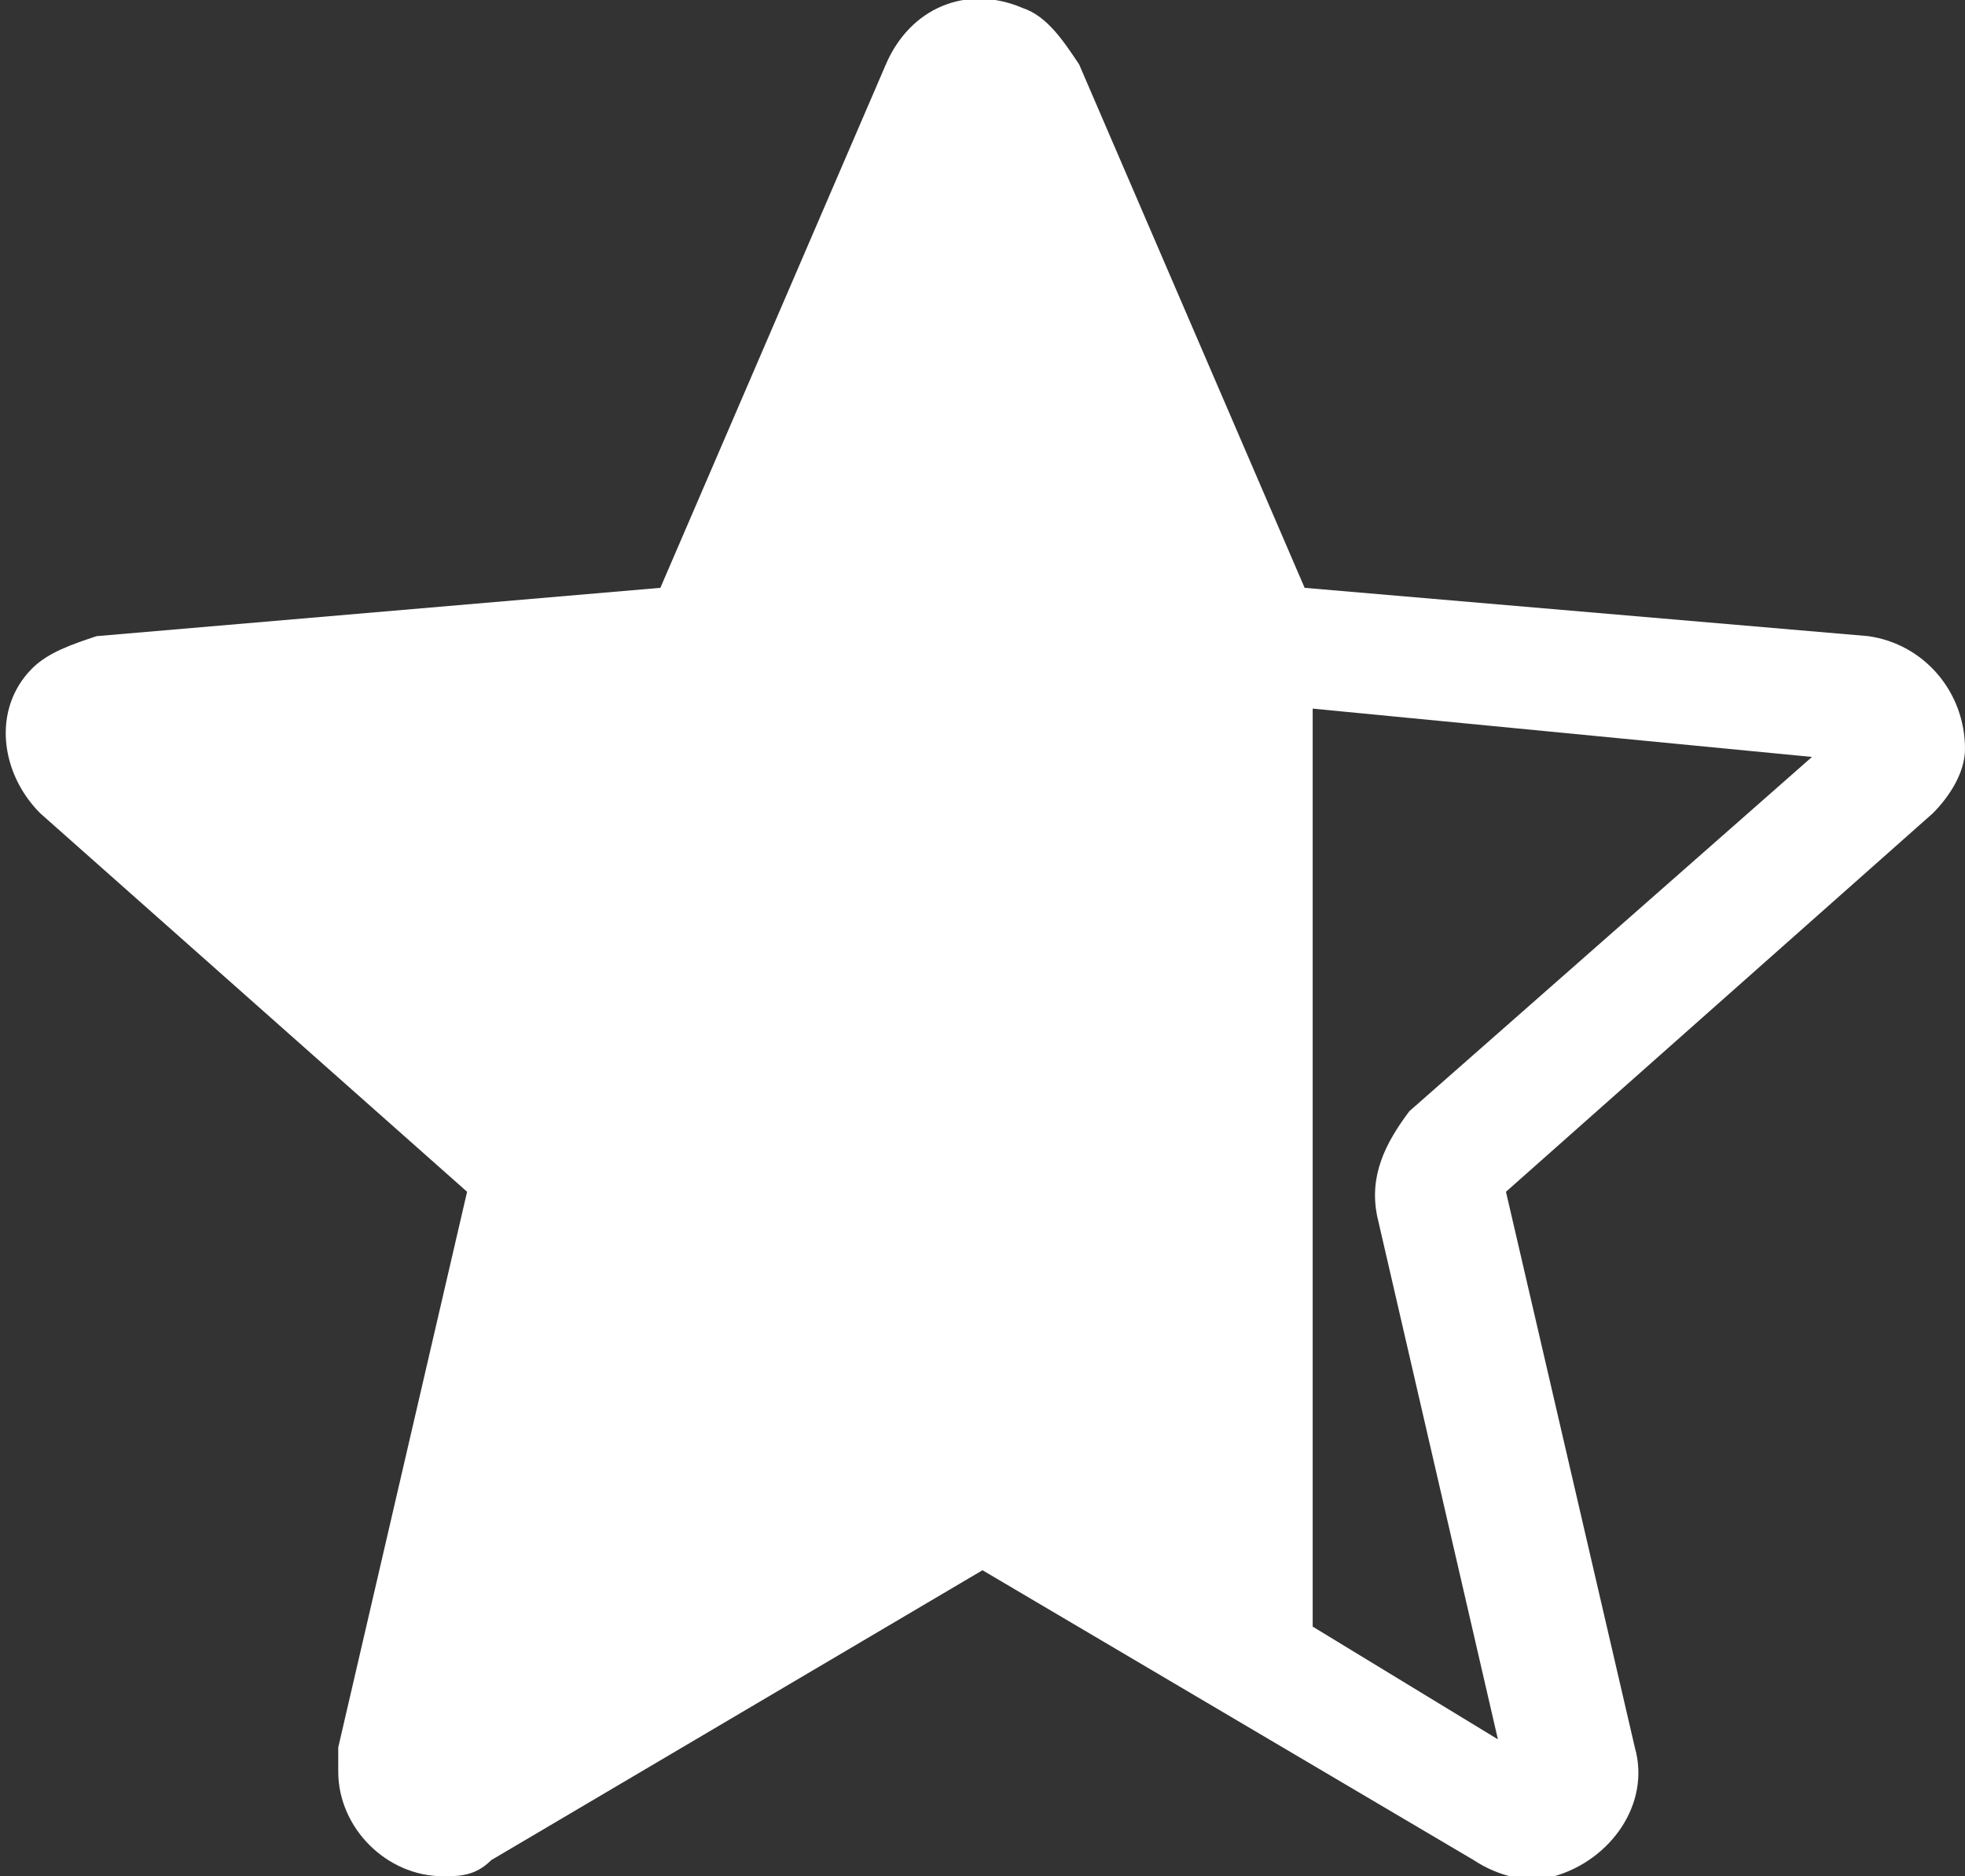 <?xml version="1.0" encoding="utf-8"?>
<!-- Generator: Adobe Illustrator 24.1.1, SVG Export Plug-In . SVG Version: 6.00 Build 0)  -->
<svg version="1.1" id="Warstwa_1" xmlns="http://www.w3.org/2000/svg" xmlns:xlink="http://www.w3.org/1999/xlink" x="0px" y="0px"
	 viewBox="0 0 24.4 23.3" style="enable-background:new 0 0 24.4 23.3;" xml:space="preserve">
<rect x="0" y="0" width="24.4" height="23.3" fill="#333333" stroke="none"/>
<style type="text/css">
	.st0{fill:#FFFFFF;}
</style>
<path class="st0" d="M24.4,9.3c0-0.7-0.5-1.3-1.2-1.4l-7-0.6l-2.8-6.5c-0.2-0.3-0.4-0.6-0.7-0.7c-0.7-0.3-1.4,0-1.7,0.7L8.2,7.3
	l-7,0.6C0.9,8,0.6,8.1,0.4,8.3C-0.1,8.8,0,9.6,0.5,10.1l5.3,4.7l-1.6,6.9c0,0.1,0,0.2,0,0.3c0,0.7,0.6,1.3,1.3,1.3
	c0.2,0,0.4,0,0.6-0.2l6.1-3.6l6.1,3.6c0.3,0.2,0.7,0.3,1,0.2c0.7-0.2,1.2-0.9,1-1.6l-1.6-6.9l5.3-4.7C24.2,9.9,24.4,9.6,24.4,9.3z
	 M17.5,13.8c-0.3,0.4-0.5,0.8-0.4,1.3l1.5,6.5l-2.3-1.4V8.8l6.2,0.6L17.5,13.8z"/>
</svg>
